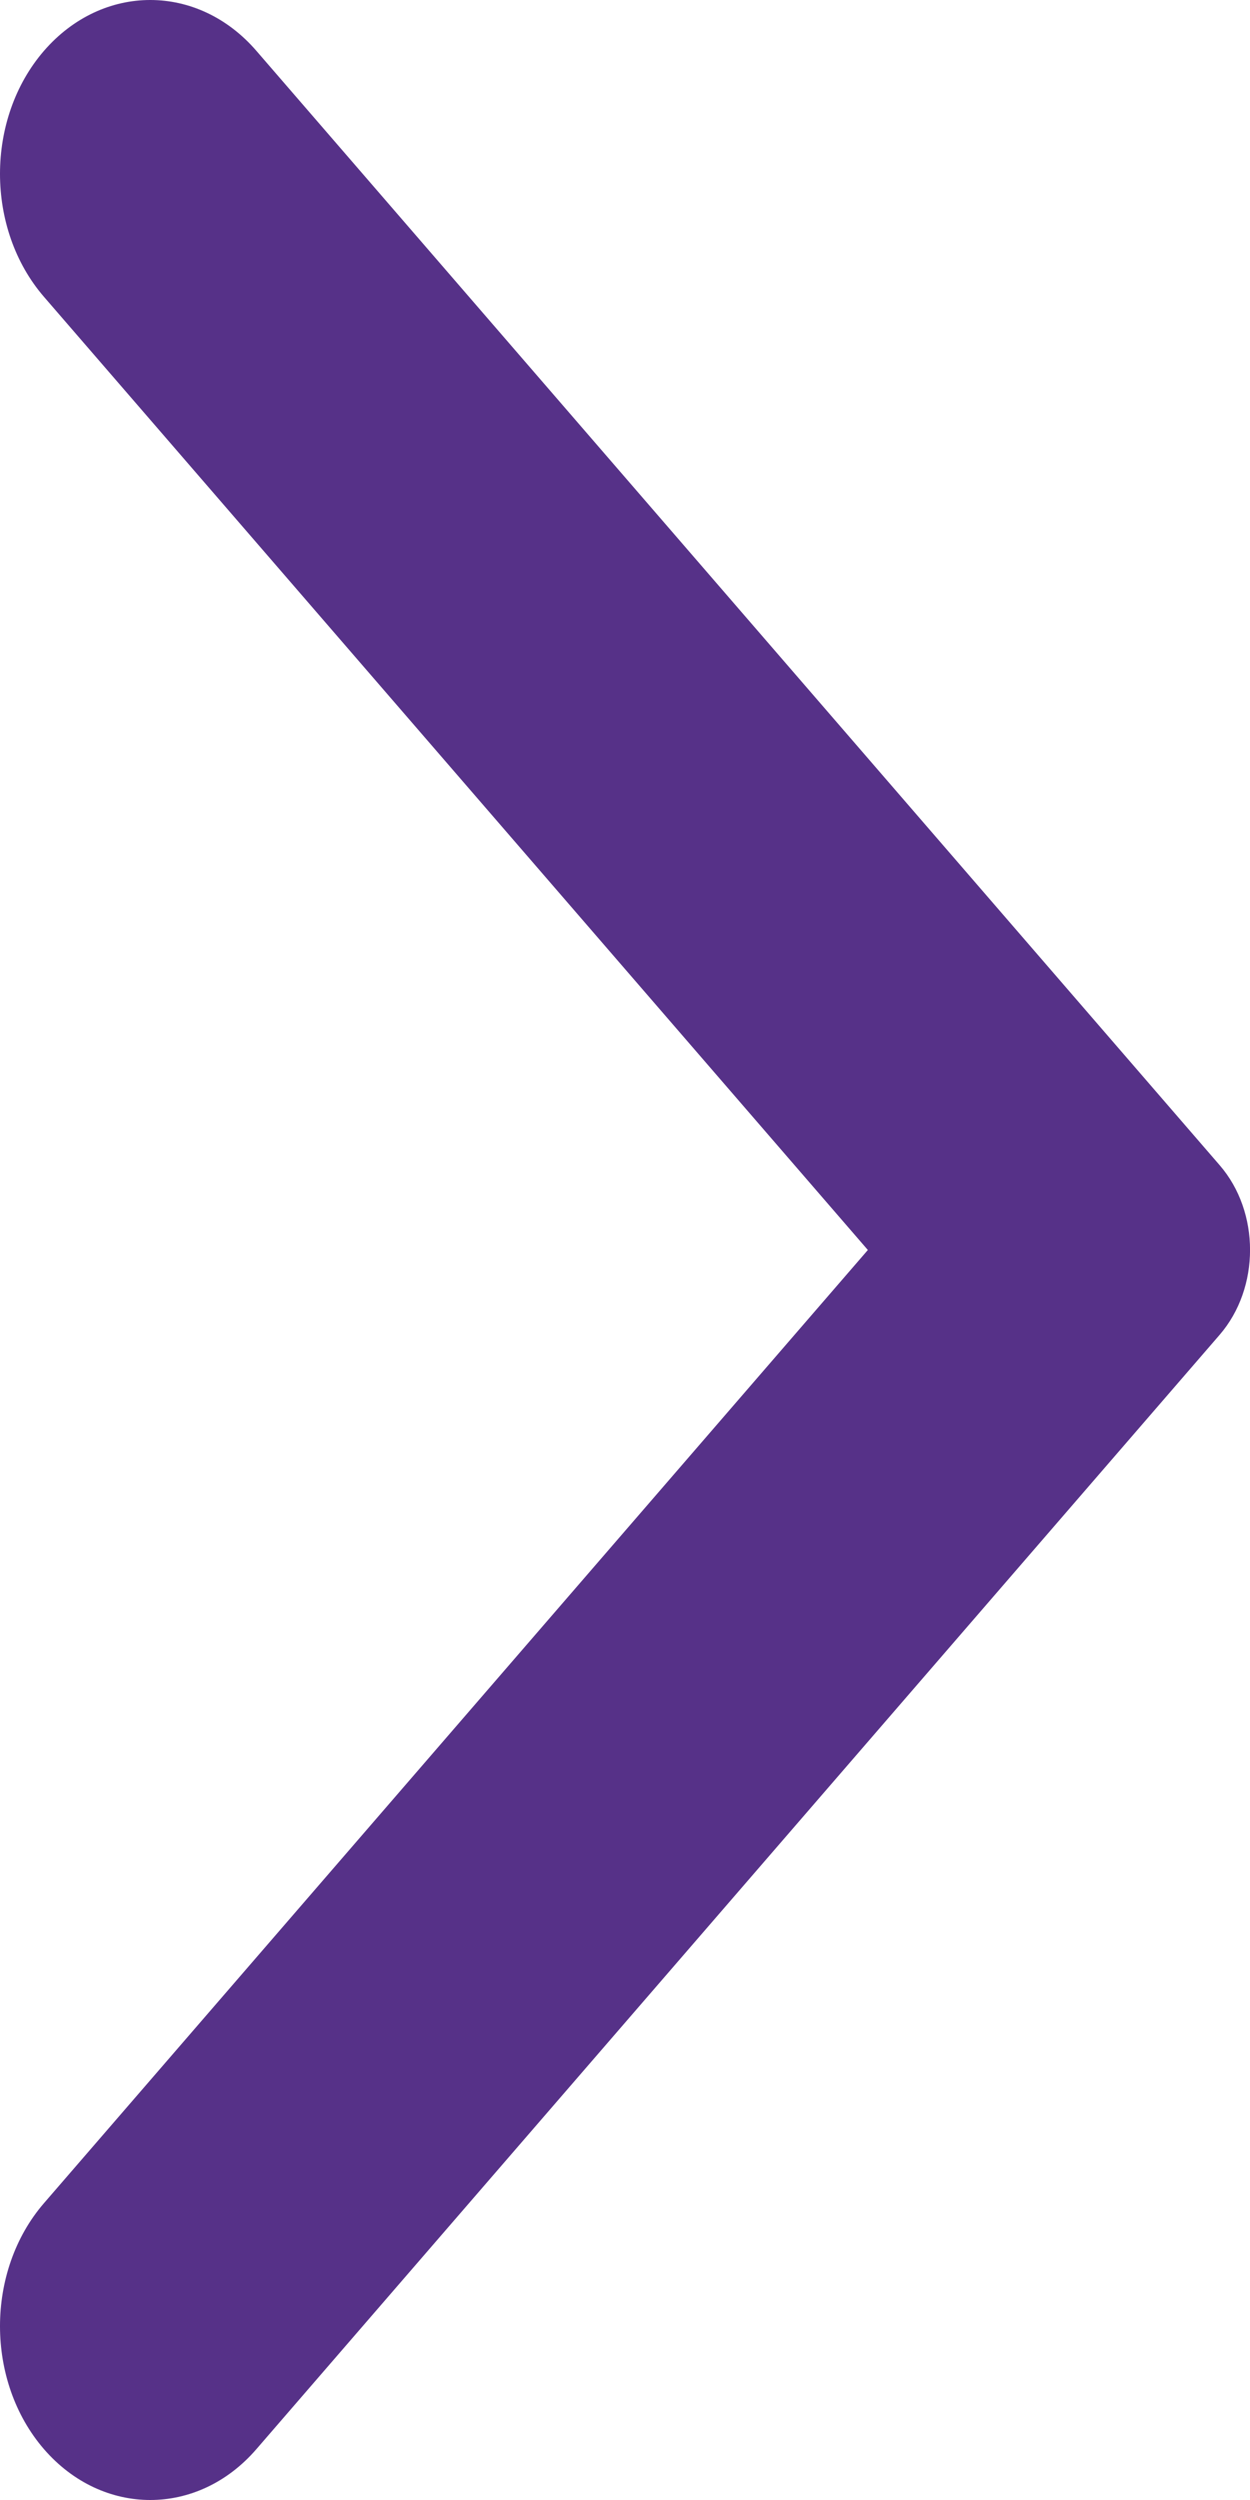 <svg width="7" height="14" viewBox="0 0 7 14" fill="none" xmlns="http://www.w3.org/2000/svg">
<path fill-rule="evenodd" clip-rule="evenodd" d="M6.83 6.525C7.057 6.787 7.057 7.212 6.83 7.475L1.436 13.715C1.108 14.095 0.575 14.095 0.246 13.715C-0.082 13.335 -0.082 12.718 0.246 12.338L4.86 7L0.246 1.662C-0.082 1.282 -0.082 0.665 0.246 0.285C0.575 -0.095 1.108 -0.095 1.436 0.285L6.83 6.525Z" fill="#563188"/>
</svg>
